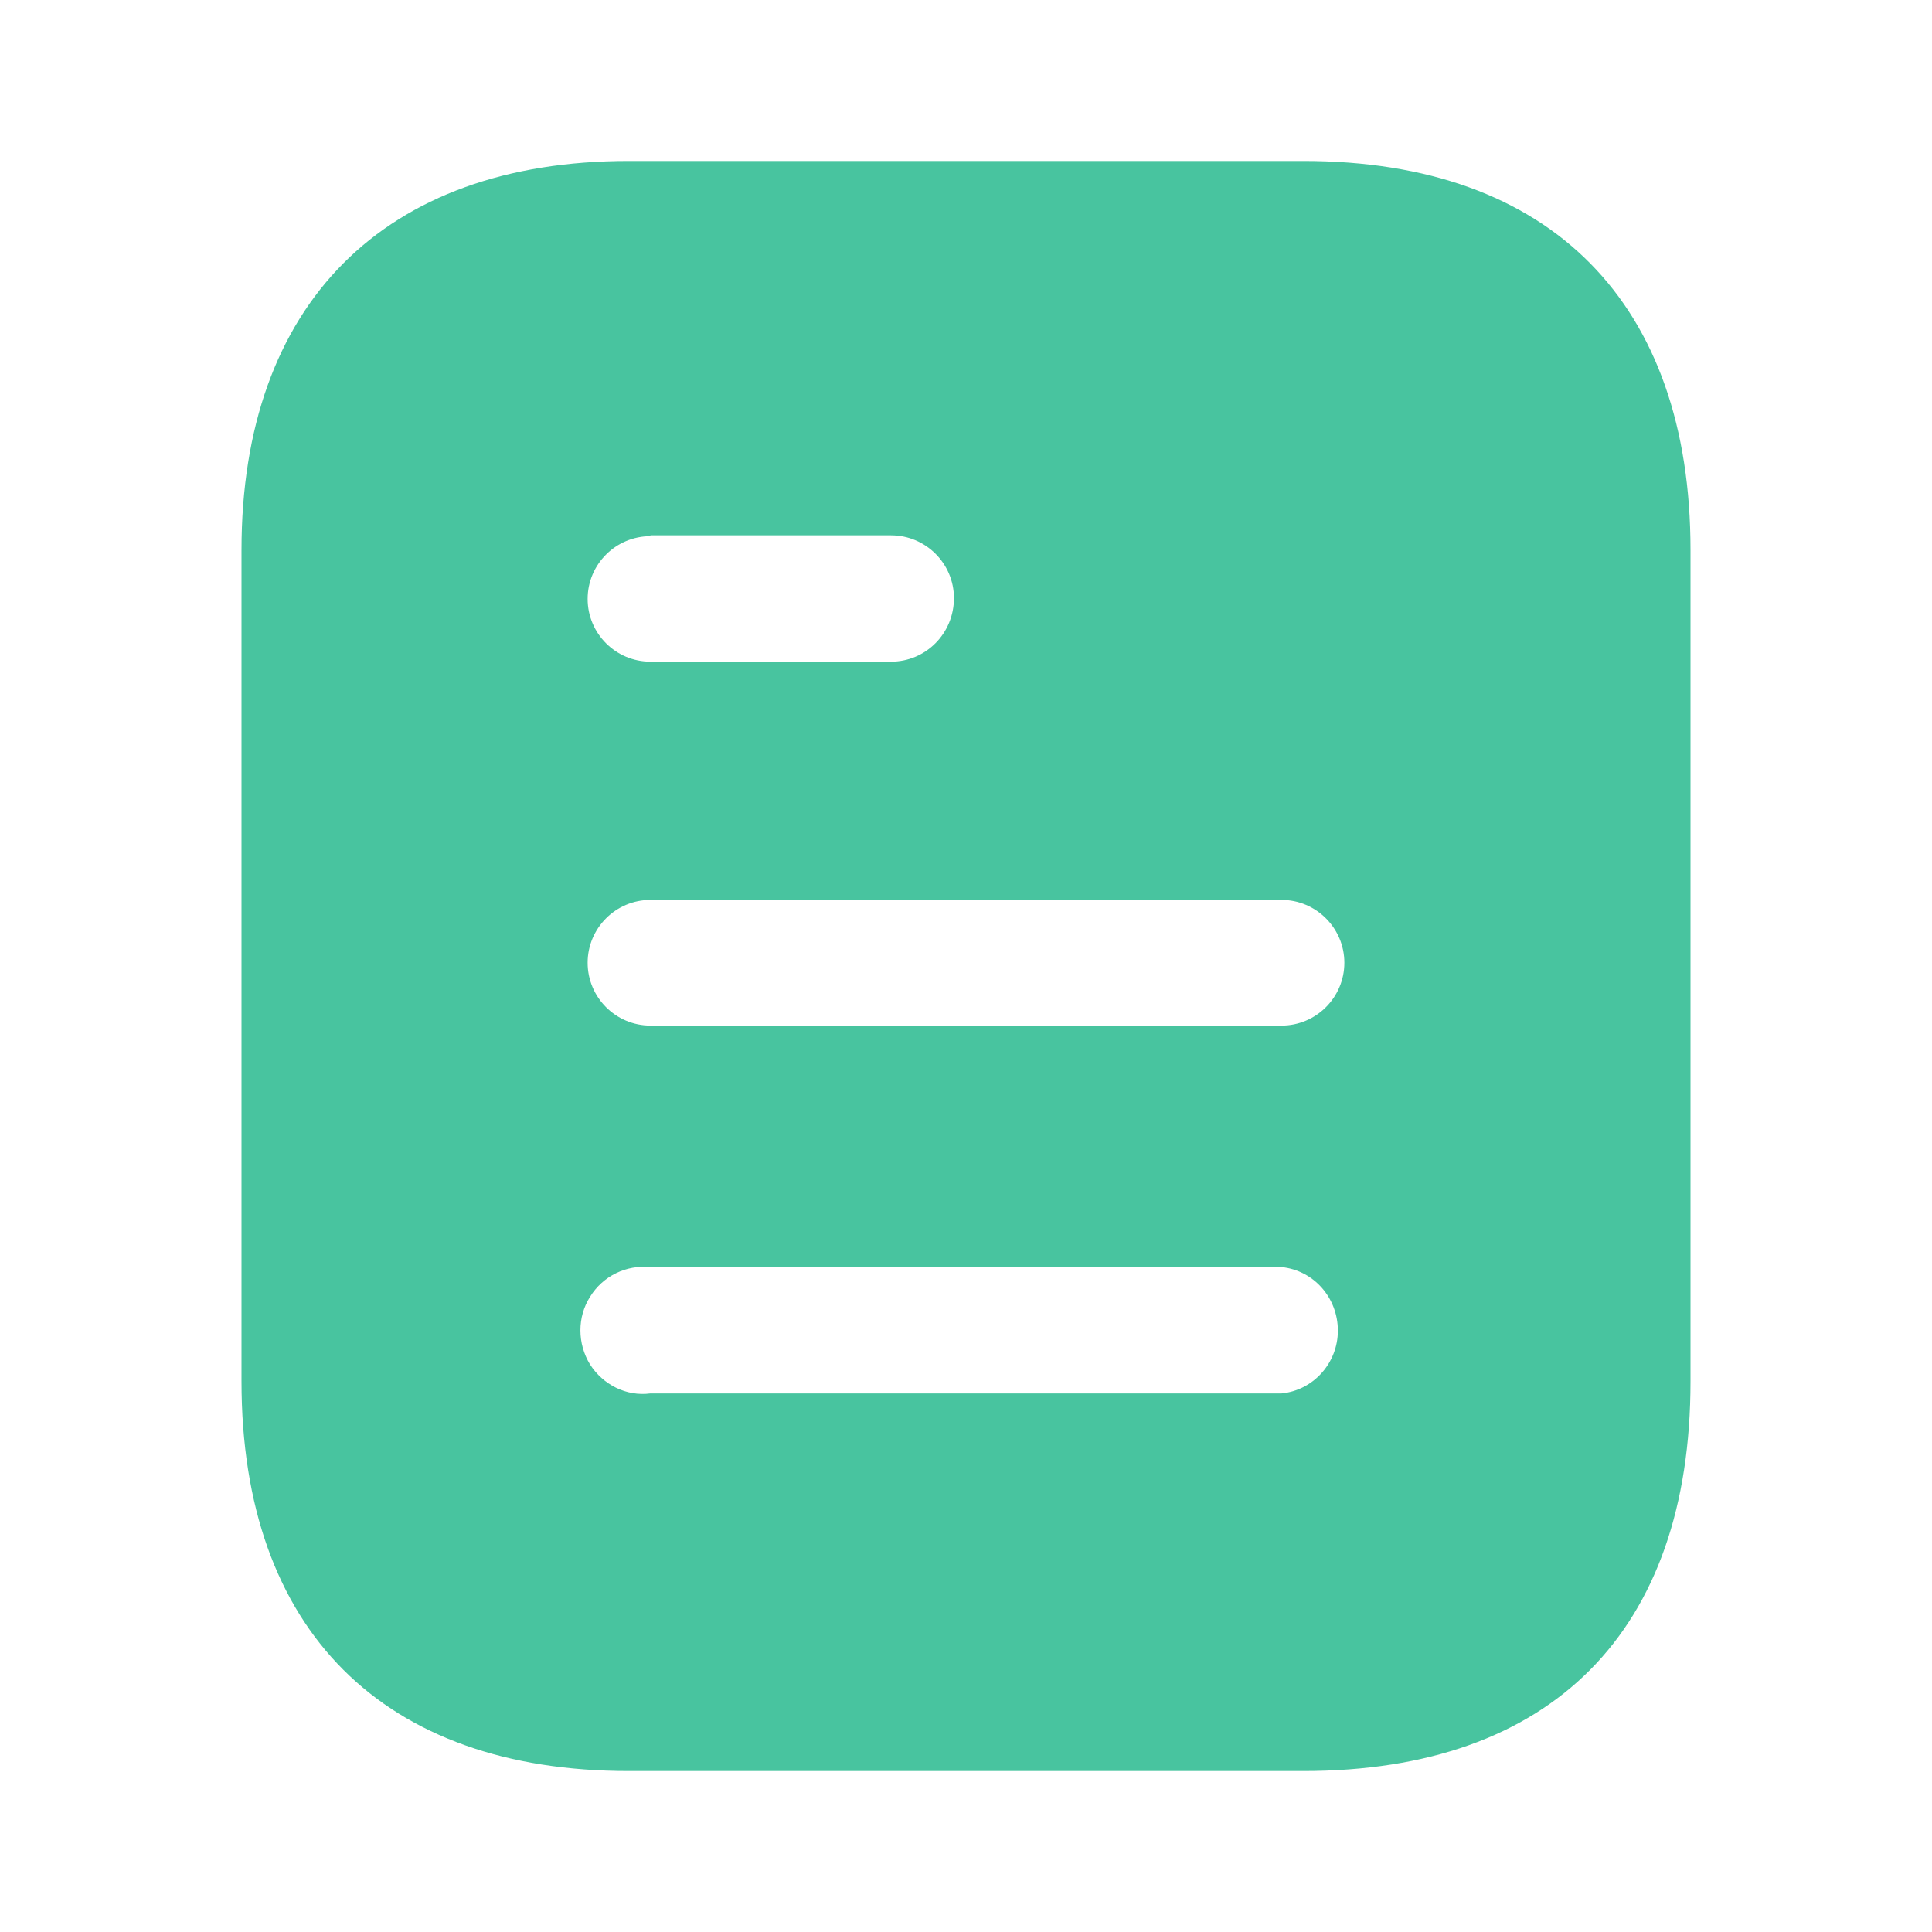<svg width="25" height="25" viewBox="0 0 25 25" fill="none" xmlns="http://www.w3.org/2000/svg">
<path d="M16.866 2.083C20.083 2.083 21.875 3.938 21.875 7.115V17.875C21.875 21.104 20.083 22.917 16.866 22.917H8.135C4.969 22.917 3.125 21.104 3.125 17.875V7.115C3.125 3.938 4.969 2.083 8.135 2.083H16.866ZM8.417 16.396C8.104 16.365 7.802 16.51 7.635 16.781C7.469 17.042 7.469 17.385 7.635 17.656C7.802 17.917 8.104 18.073 8.417 18.031H16.583C16.999 17.99 17.312 17.634 17.312 17.219C17.312 16.792 16.999 16.438 16.583 16.396H8.417ZM16.583 11.645H8.417C7.968 11.645 7.604 12.01 7.604 12.458C7.604 12.906 7.968 13.271 8.417 13.271H16.583C17.031 13.271 17.396 12.906 17.396 12.458C17.396 12.01 17.031 11.645 16.583 11.645ZM11.53 6.927H8.417V6.938C7.968 6.938 7.604 7.302 7.604 7.75C7.604 8.198 7.968 8.562 8.417 8.562H11.53C11.979 8.562 12.344 8.198 12.344 7.739C12.344 7.292 11.979 6.927 11.53 6.927Z" fill="#48C49F"/>
</svg>
